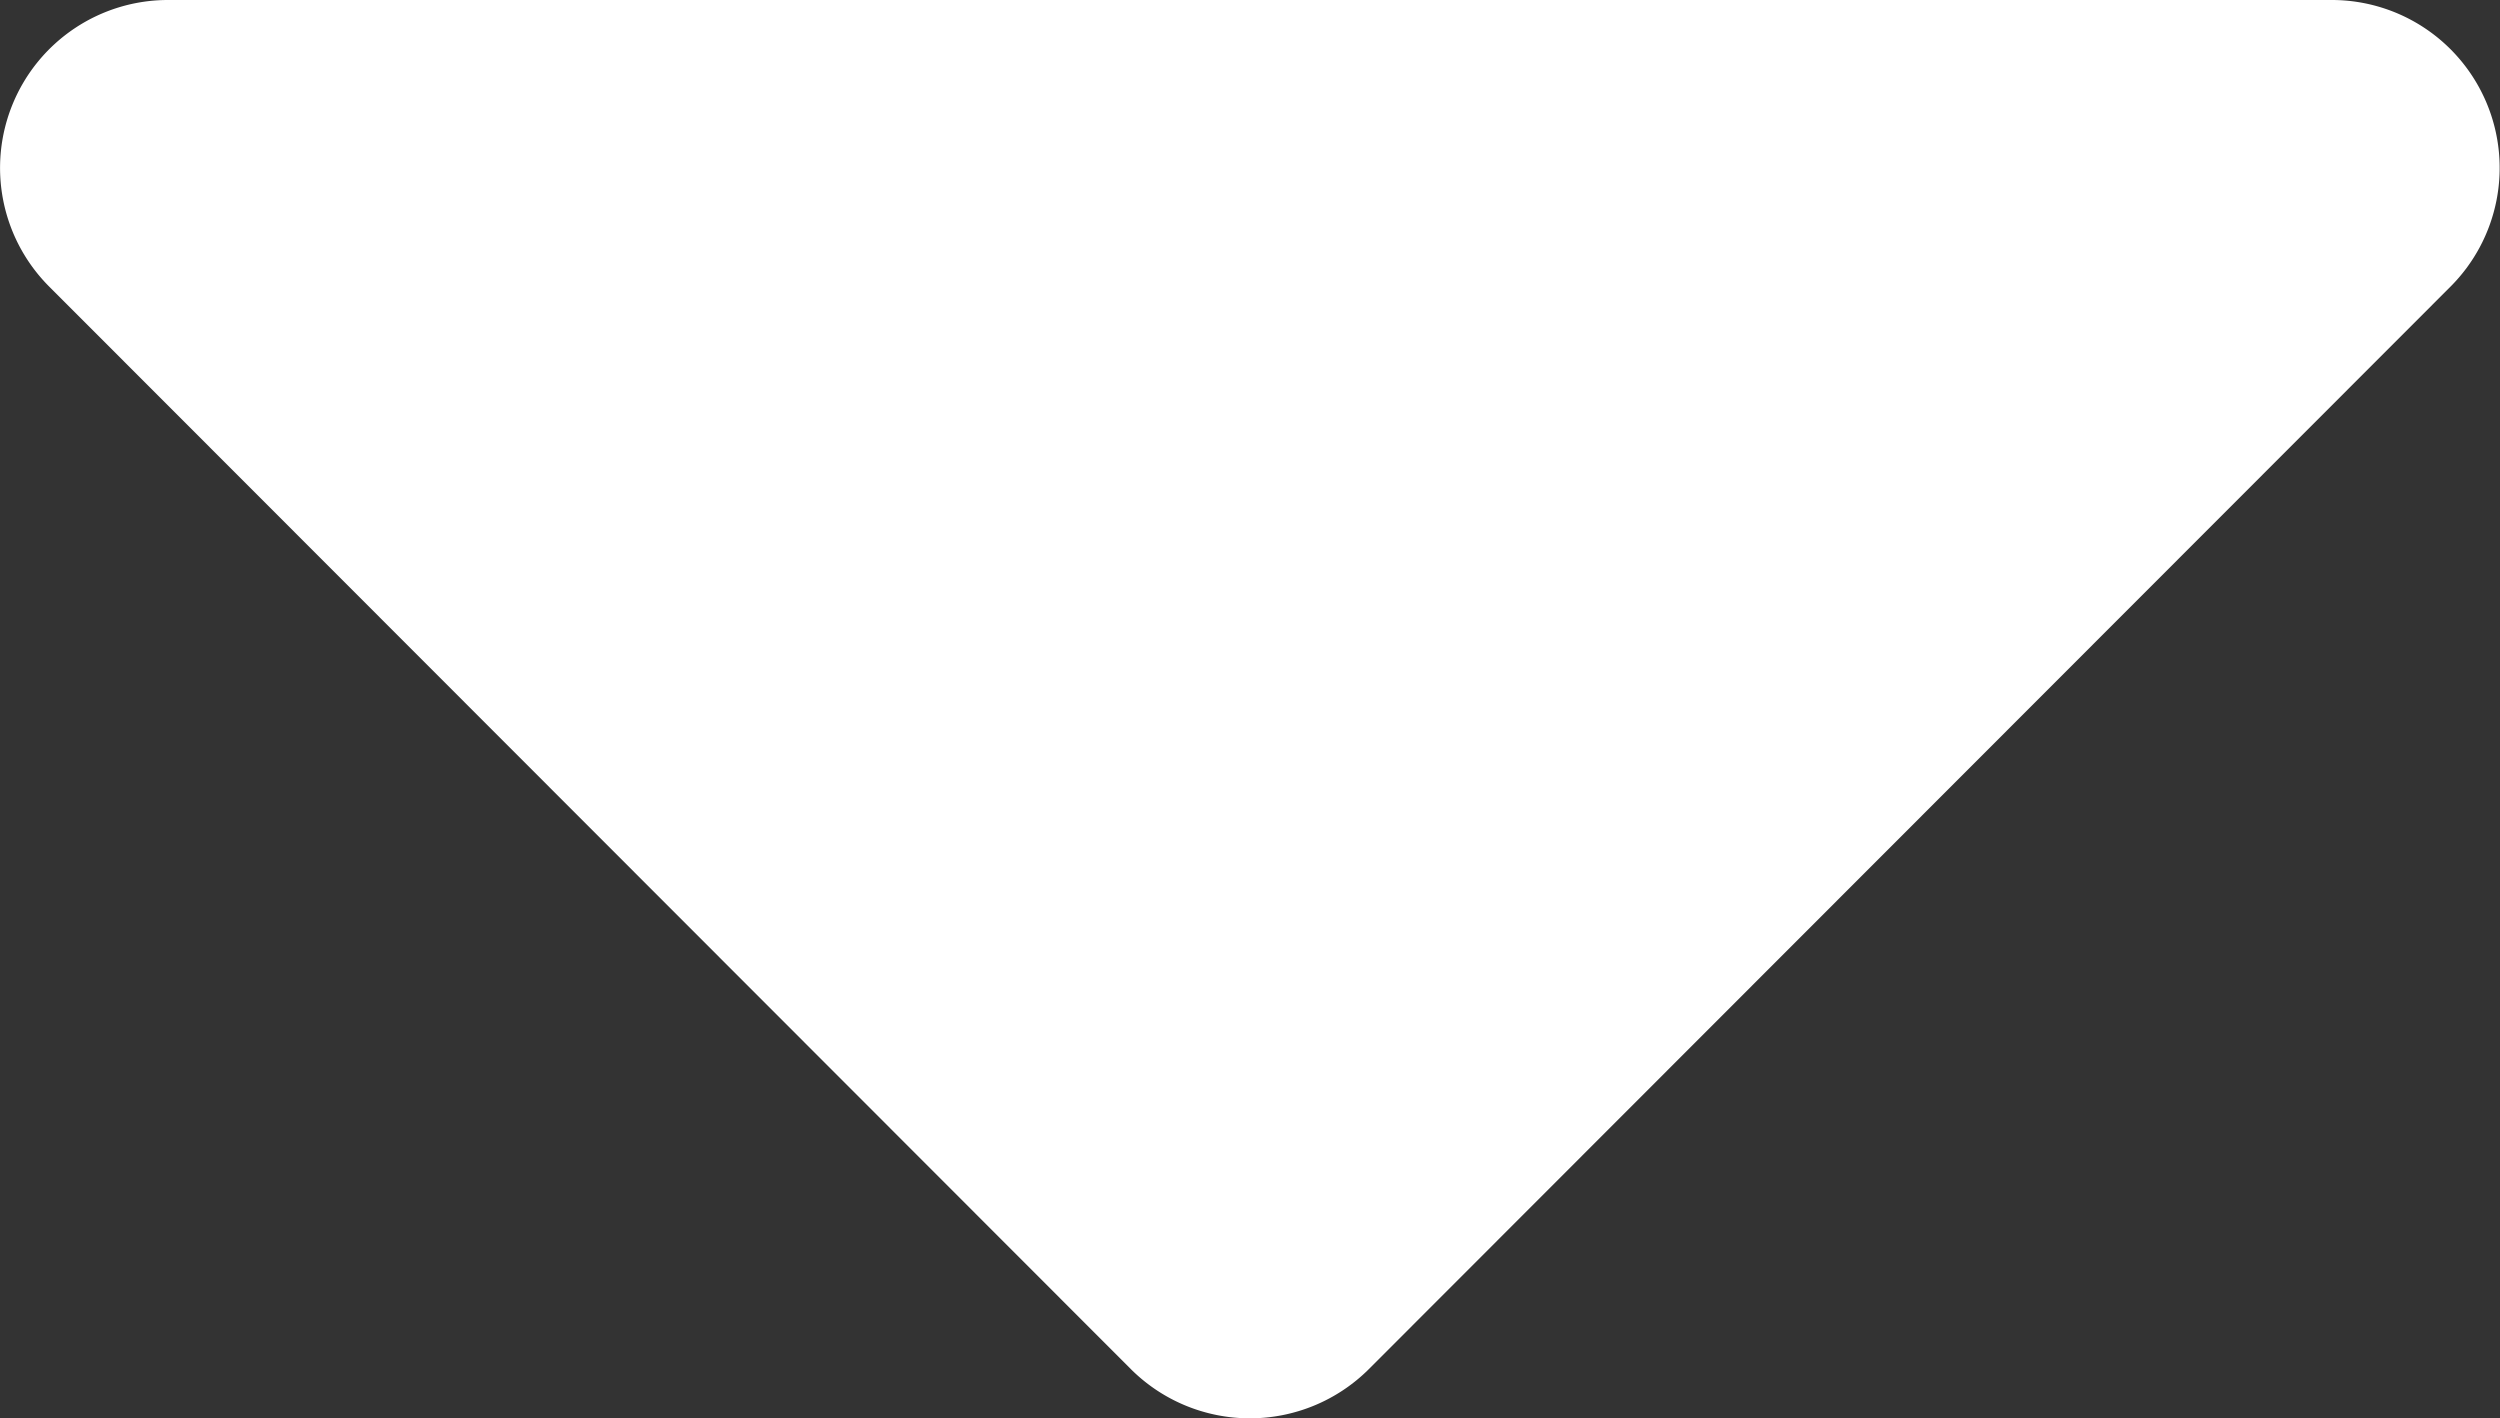 <svg xmlns="http://www.w3.org/2000/svg" width="8.814" height="5" viewBox="0 0 8.814 5">
  <rect x="0" y="0" width="8.814" height="5" fill="#333333" stroke="none"/>
  <path id="caret-down-solid" d="M11.888,192h7.628a.592.592,0,0,1,.418,1.011l-3.813,3.816a.594.594,0,0,1-.839,0l-3.813-3.816A.592.592,0,0,1,11.888,192Z" transform="translate(-11.295 -192)" fill="#fff"/>
</svg>
